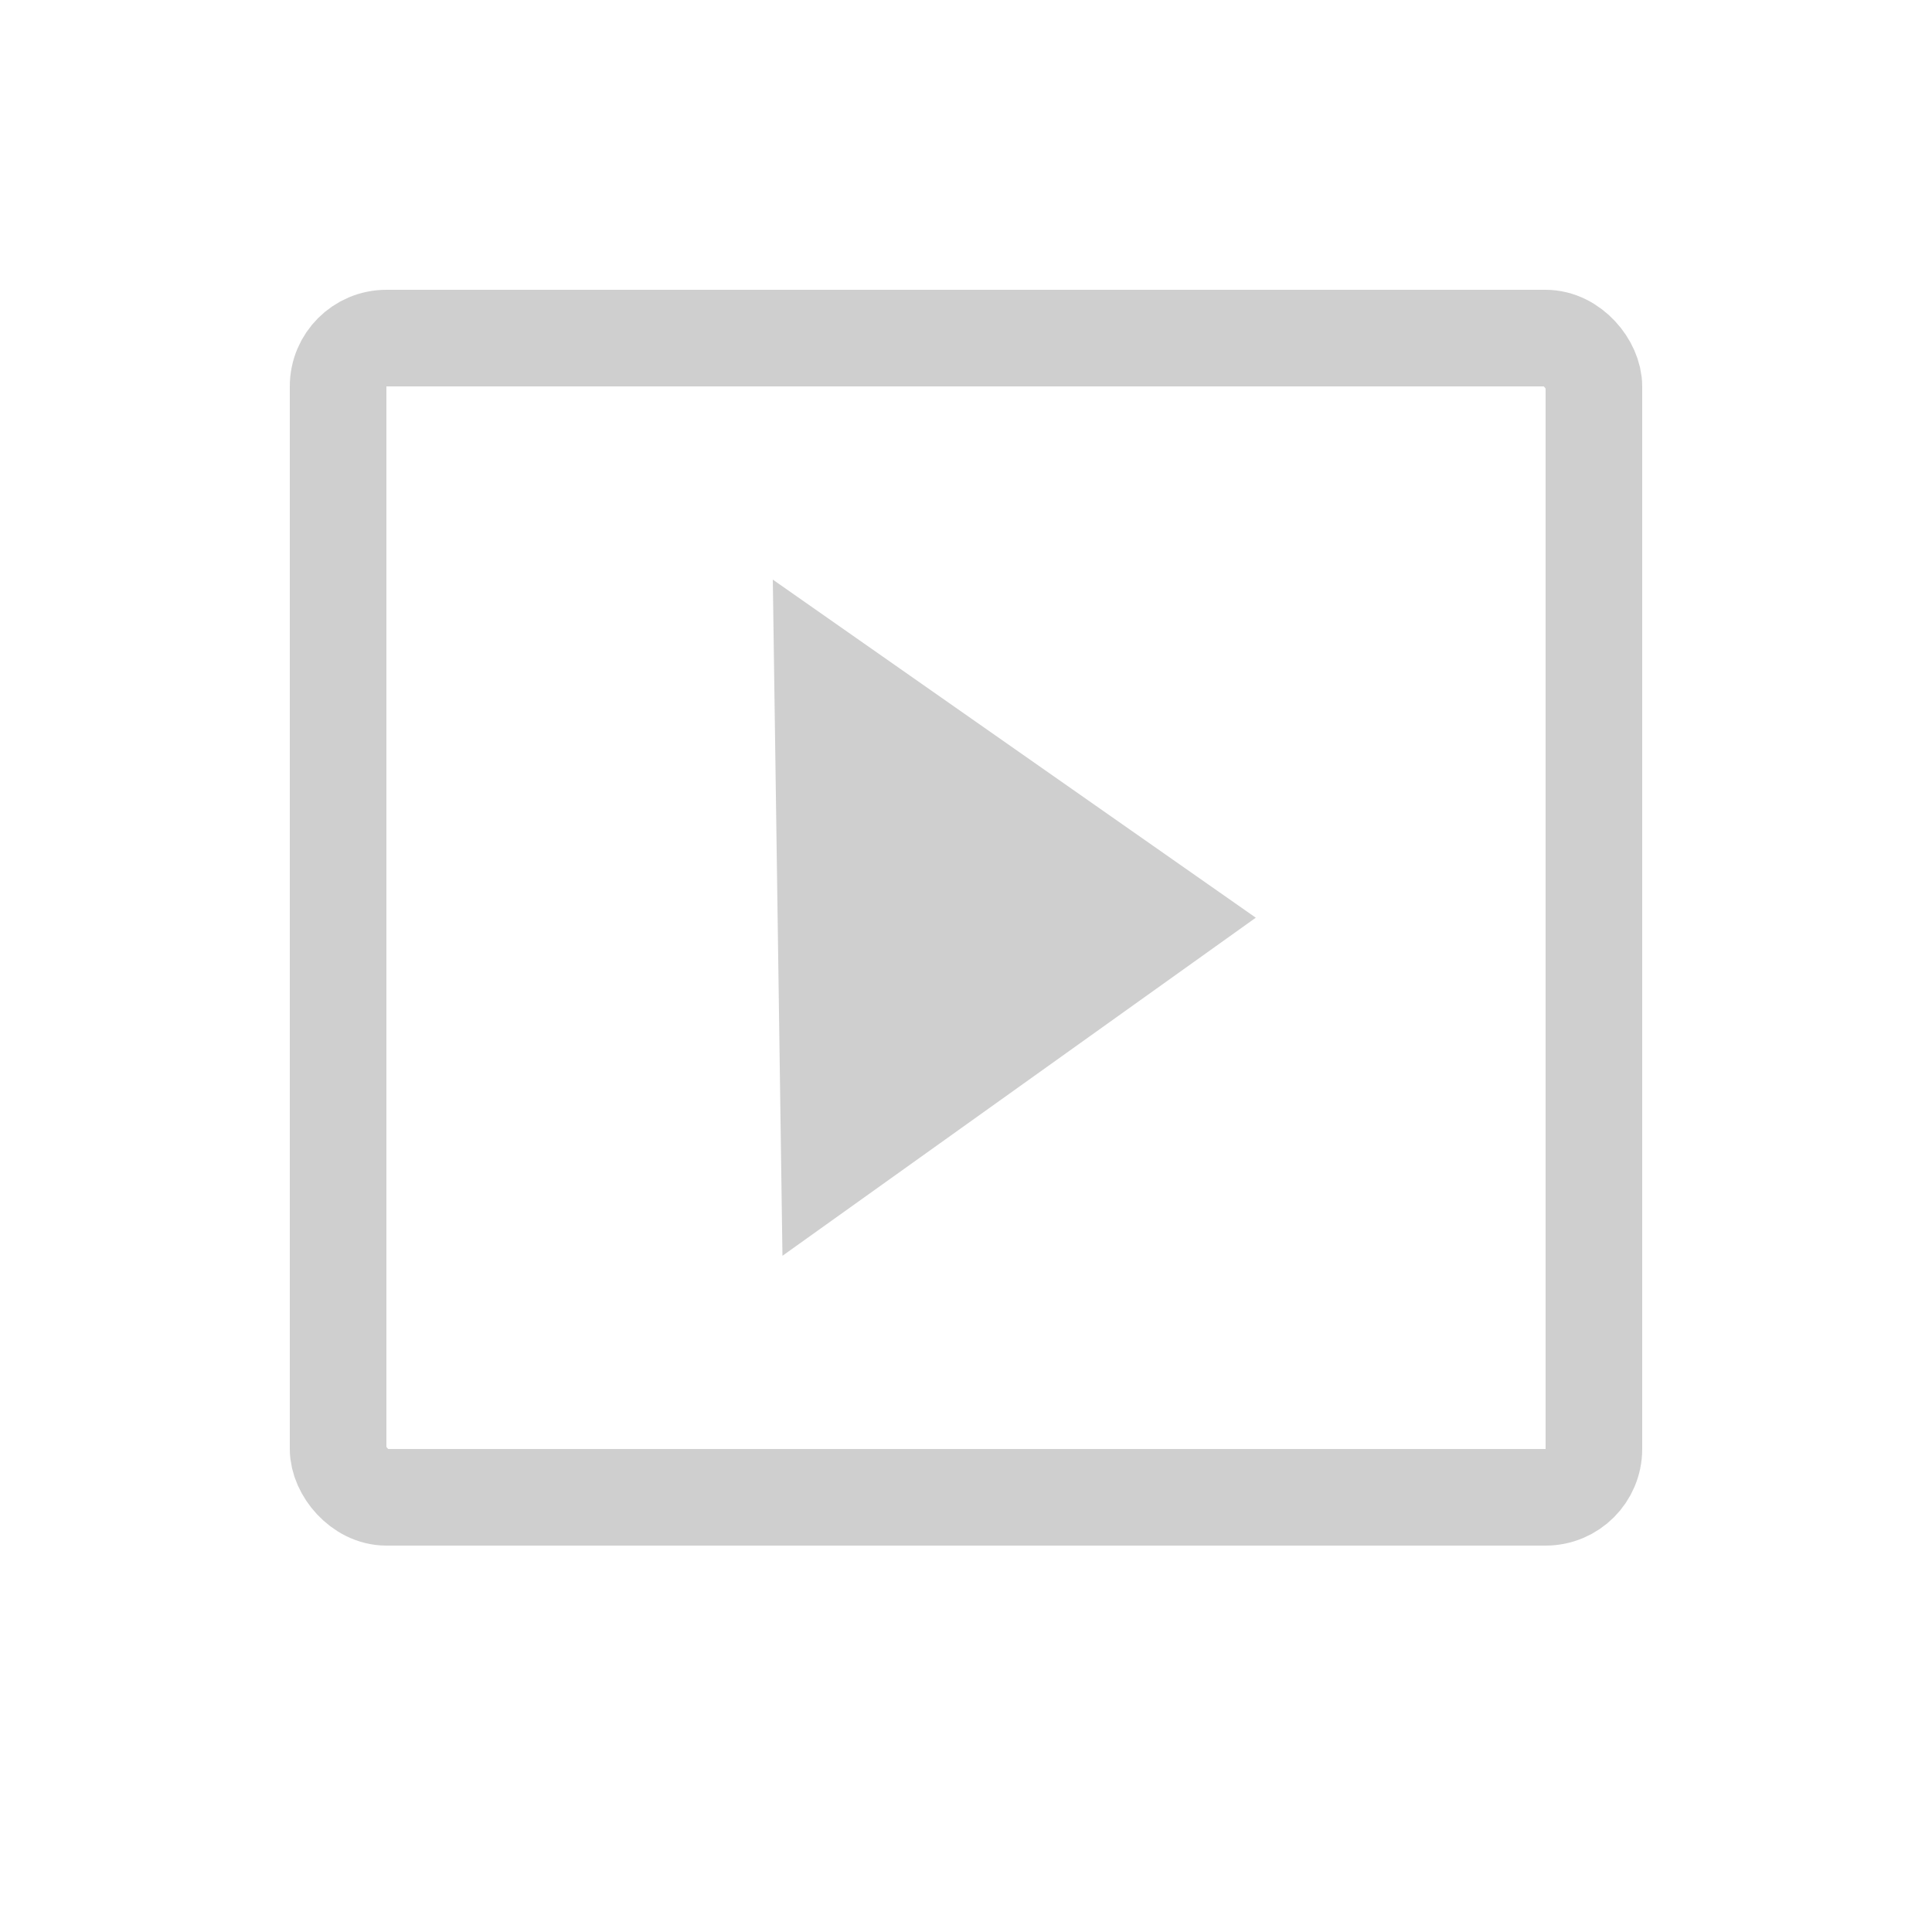 <svg width="20" height="20" viewBox="0 0 20 20" fill="none" xmlns="http://www.w3.org/2000/svg">
<path fill-rule="evenodd" clip-rule="evenodd" d="M8 6L13 9.5L8.1 13L8 6Z" fill="#CFCFCF"/>
<rect x="3.5" y="3.5" width="13" height="12" rx="0.5" stroke="#CFCFCF"/>
</svg>
